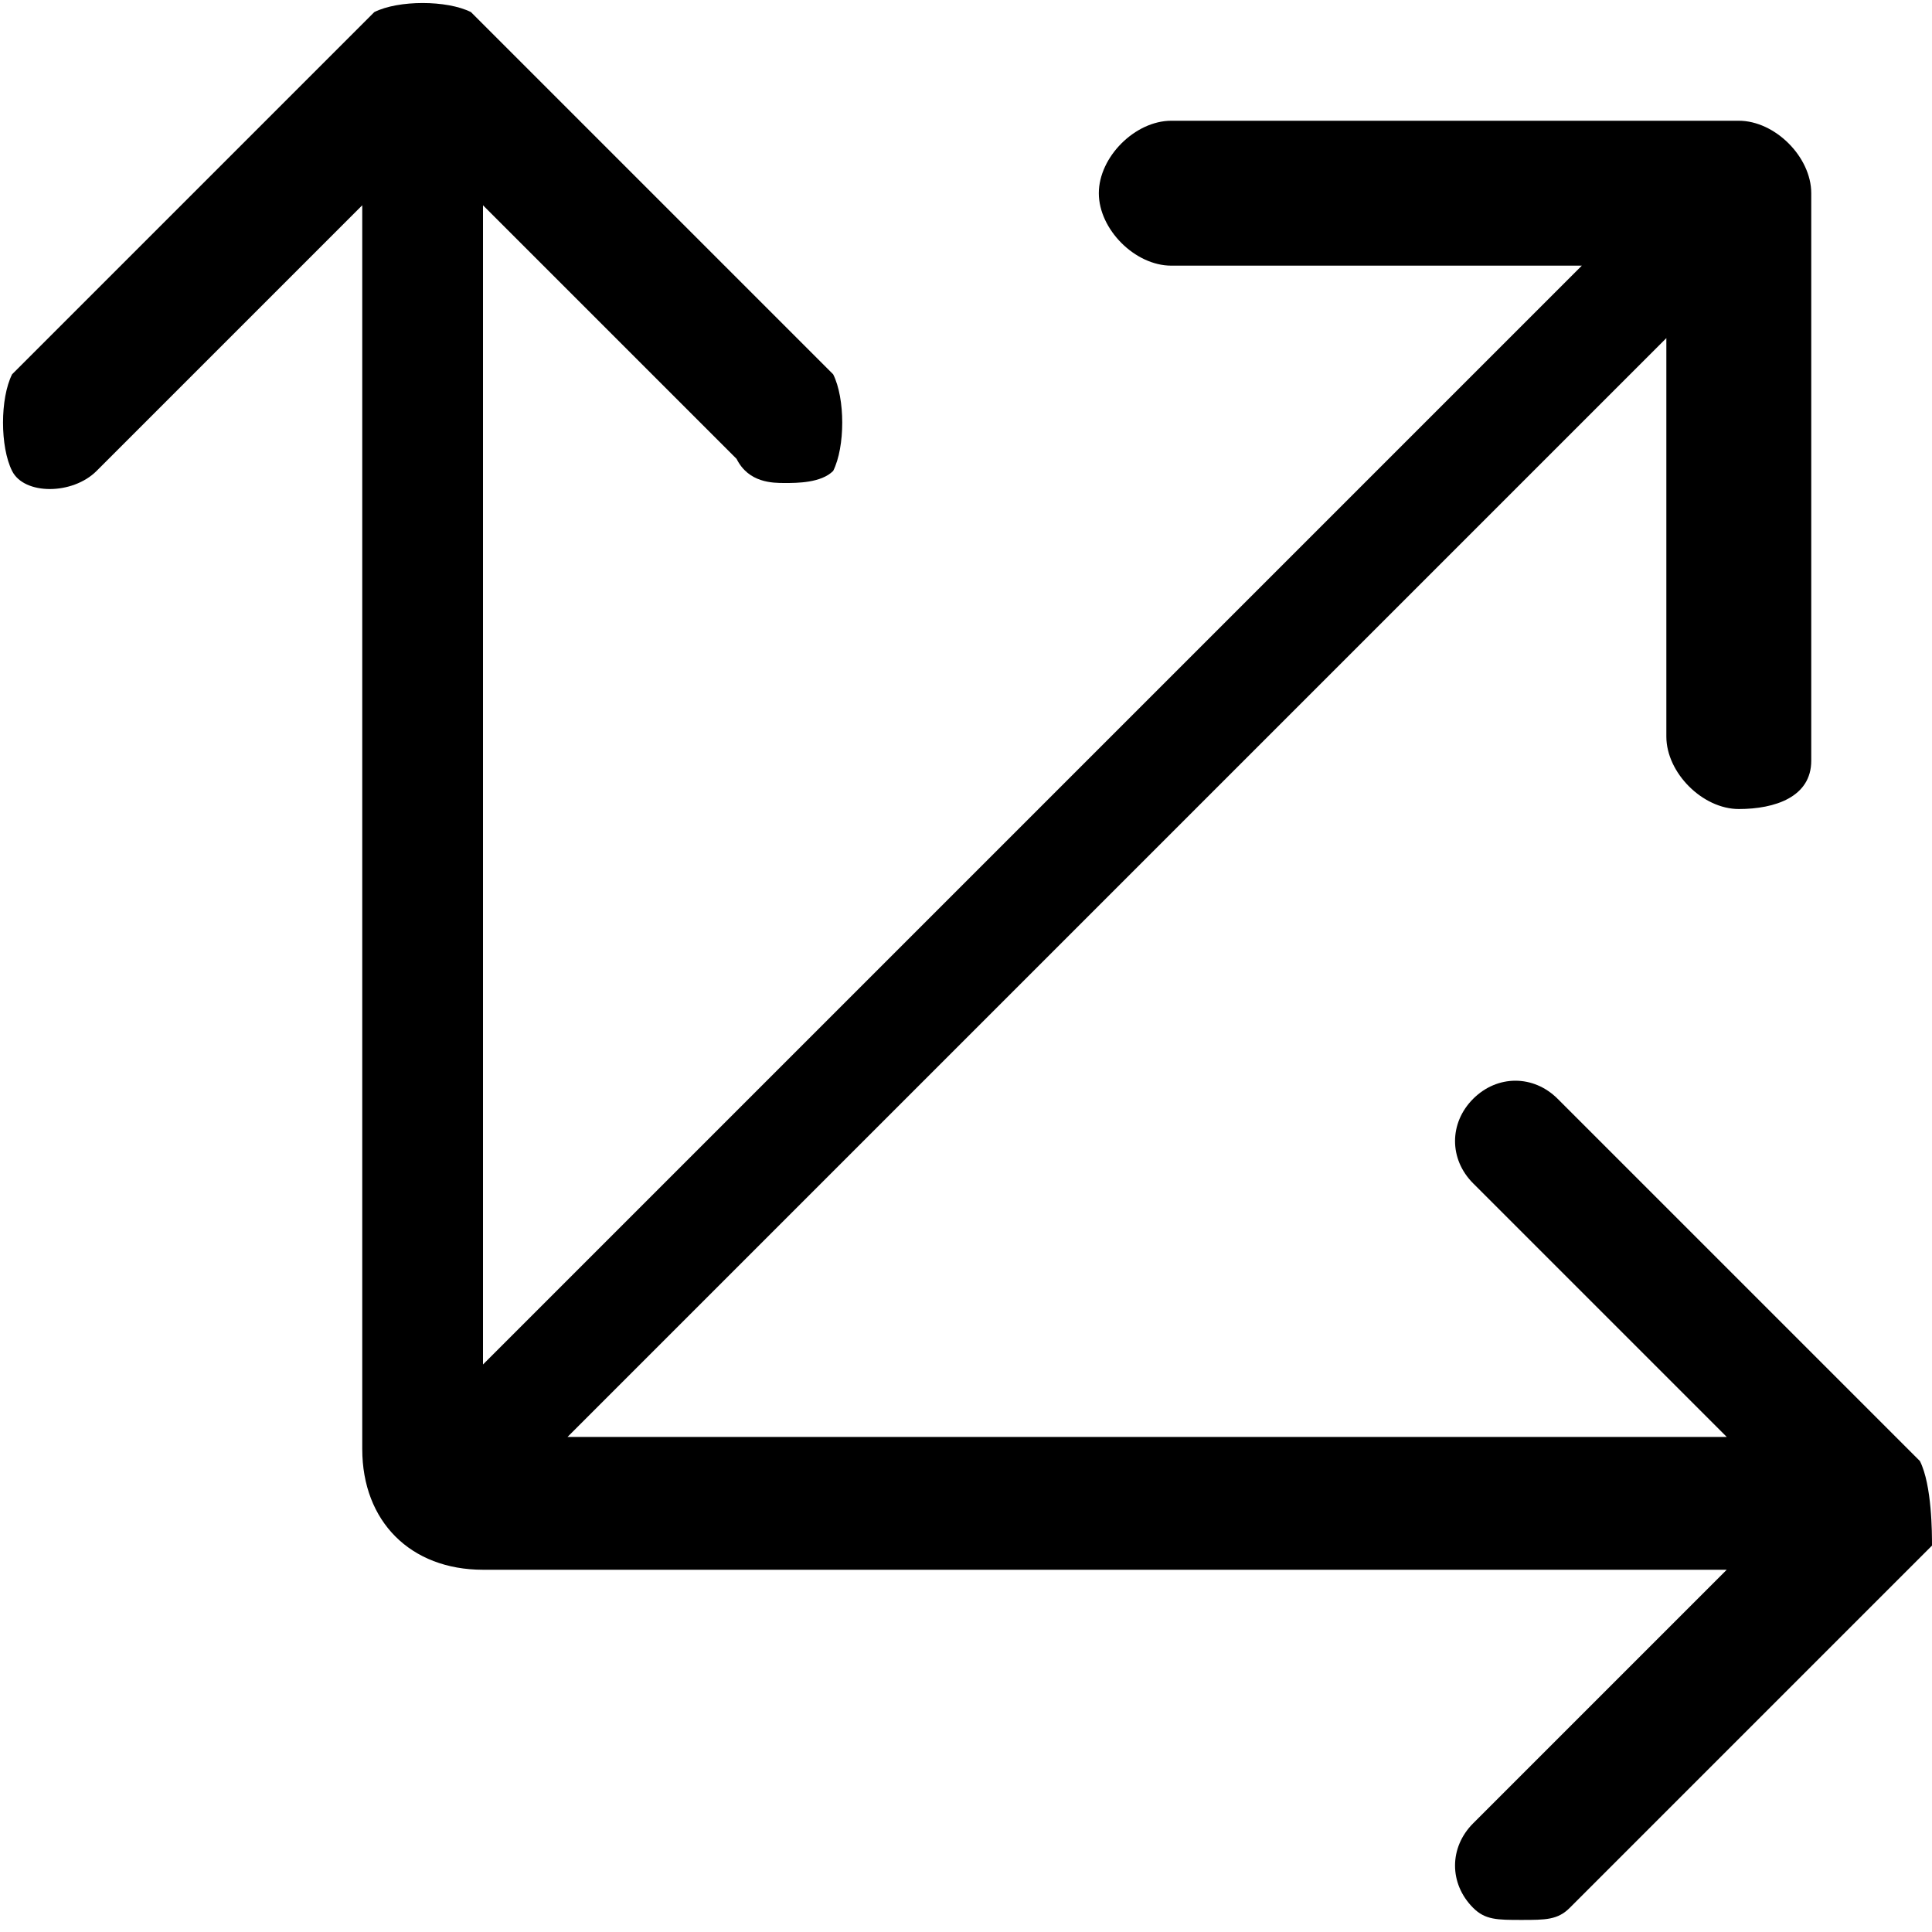 <svg xmlns="http://www.w3.org/2000/svg" height="16" viewBox="0 0 16 16"><path d="M15.9 12.1l-3-3c-.2-.2-.5-.2-.7 0s-.2.5 0 .7l2.1 2.1H4.7l9.1-9.1v3.3c0 .3.3.6.6.6s.6-.1.6-.4V1.6c0-.3-.3-.6-.6-.6H9.7c-.3 0-.6.3-.6.6s.3.6.6.6h3.4L4 11.3V1.7l2.1 2.1c.1.2.3.2.4.2s.3 0 .4-.1c.1-.2.1-.6 0-.8l-3-3c-.2-.1-.6-.1-.8 0l-3 3c-.1.2-.1.6 0 .8s.5.2.7 0L3 1.7V12c0 .6.4 1 1 1h10.3l-2.1 2.1c-.2.2-.2.5 0 .7.1.1.2.1.4.1s.3 0 .4-.1l3-3c0-.1 0-.5-.1-.7z"/></svg>